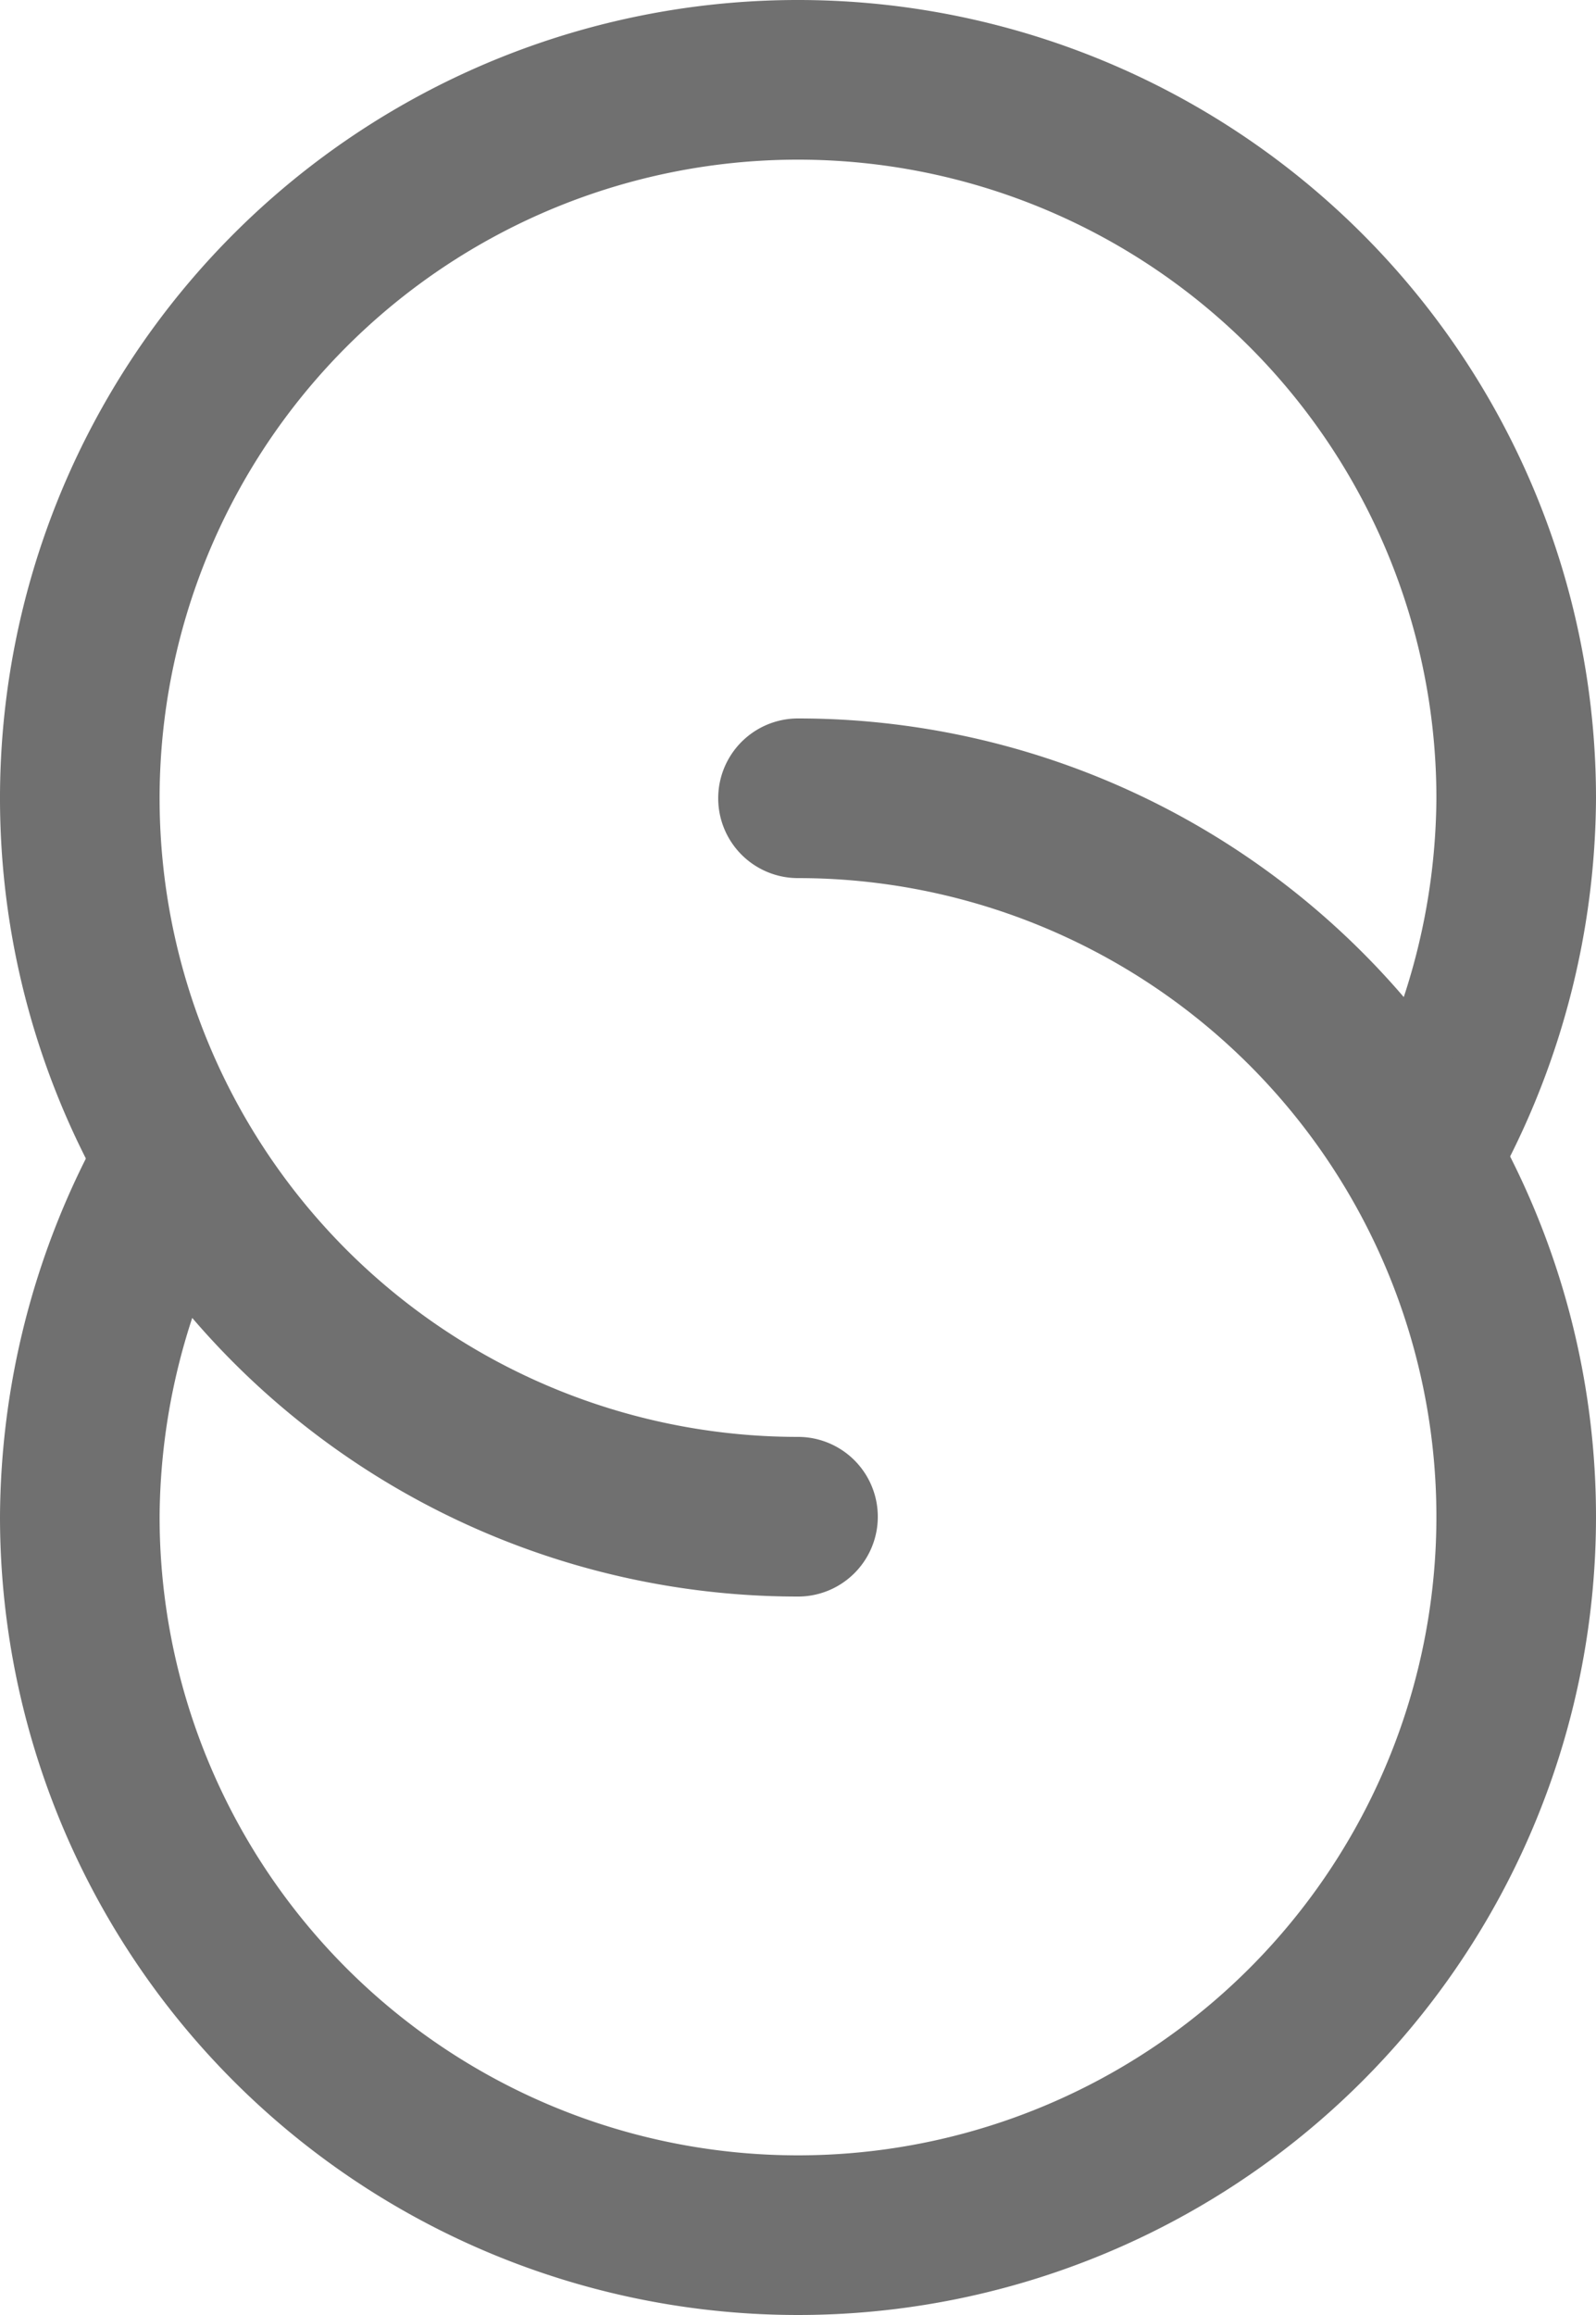 <svg xmlns="http://www.w3.org/2000/svg" xmlns:xlink="http://www.w3.org/1999/xlink" width="20" height="29" viewBox="0 0 20 29">
  <defs>
  </defs>
    <path id="Path_13" data-name="Path 13" d="M9,0A9,9,0,1,1,0,9,9.115,9.115,0,0,1,1.076,4.757" transform="translate(19 19) rotate(180)" fill="none" stroke="#707070" stroke-linecap="round" stroke-width="2"/>
    <path id="Path_14" data-name="Path 14" d="M9,0A9,9,0,1,1,0,9,9.115,9.115,0,0,1,1.076,4.757" transform="translate(1 10)" fill="none" stroke="#707070" stroke-linecap="round" stroke-width="2"/>
</svg>
